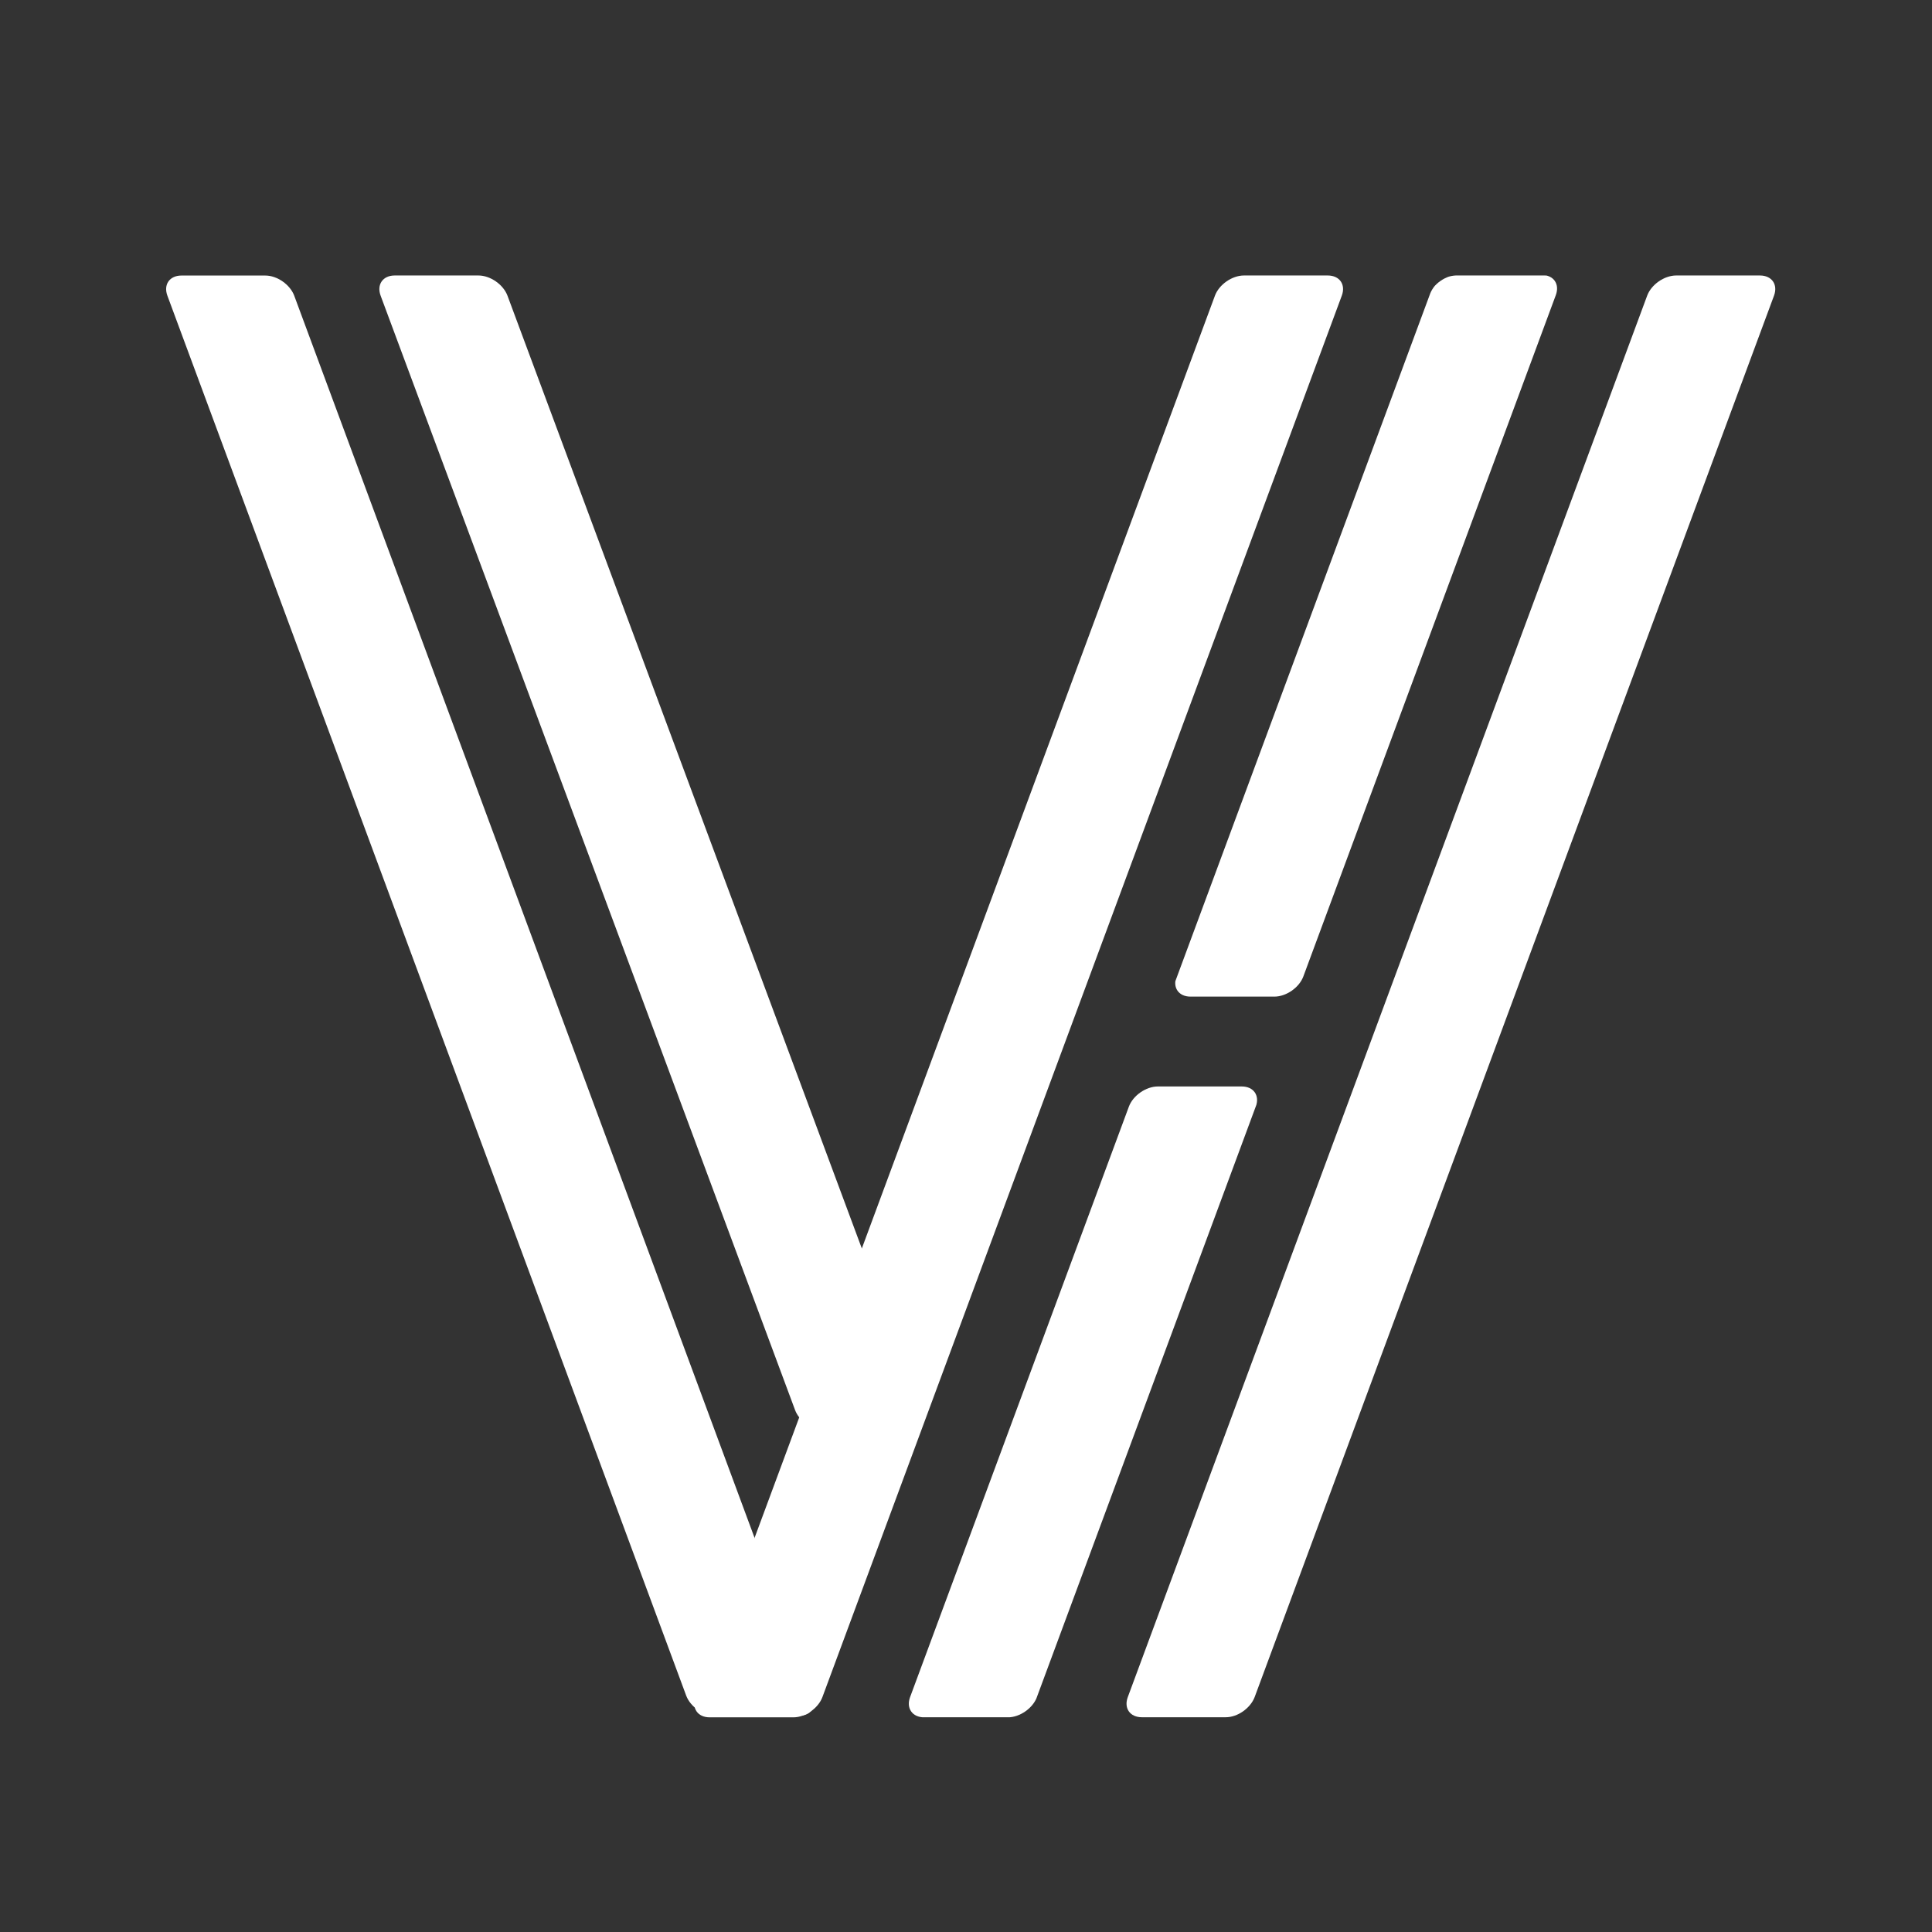 <svg id="Layer_1" data-name="Layer 1" xmlns="http://www.w3.org/2000/svg" xmlns:xlink="http://www.w3.org/1999/xlink" viewBox="0 0 1080 1080">
  <rect x="0" y="0" width="1080" height="1080" fill="#333333" stroke="none"/>
  <defs>
    <style>
      .cls-1 {
        fill: none;
      }

      .cls-2 {
        fill: #66b9bf;
      }

      .cls-3 {
        fill: #fff;
      }

      .cls-4 {
        clip-path: url(#clip-path);
      }
    </style>
    <clipPath id="clip-path">
      <path class="cls-1" d="M579.11,950.08,870.48,163.87c2-5.45-1.06-9.87-6.87-9.87H813.76a16.24,16.24,0,0,0-14.19,9.87L508.2,950.08c-2,5.45,1.06,9.87,6.87,9.87h49.85A16.24,16.24,0,0,0,579.11,950.08Z"/>
    </clipPath>
  </defs>
  <title>Square Logo With Background2</title>
  <g>
    <path class="cls-3" d="M164.48,165.31l290,782.54c2.31,6.23-1.21,11.28-7.85,11.28H399.8c-6.65,0-13.91-5.05-16.22-11.28l-290-782.54c-2.31-6.23,1.21-11.28,7.85-11.28h46.84C154.91,154,162.17,159.08,164.48,165.31Z"/>
    <path class="cls-3" d="M283.69,165.31,515.35,788.2c2.32,6.23-1.19,11.28-7.84,11.28H460.67c-6.65,0-13.91-5-16.23-11.28L212.78,165.31C210.46,159.08,214,154,220.62,154h46.84C274.11,154,281.37,159.08,283.69,165.31Z"/>
    <path class="cls-3" d="M459.74,948.67,750.07,165.28c2.31-6.23-1.21-11.28-7.85-11.28H695.38c-6.65,0-13.91,5.05-16.22,11.28L388.83,948.67C386.53,954.9,390,960,396.69,960h46.84C450.17,960,457.43,954.9,459.74,948.67Z"/>
    <path class="cls-3" d="M701.36,948.67,991.68,165.28c2.31-6.23-1.21-11.28-7.85-11.28H937c-6.65,0-13.91,5.05-16.22,11.28L630.45,948.67c-2.31,6.23,1.21,11.28,7.85,11.28h46.84C691.79,960,699,954.9,701.36,948.67Z"/>
    <g class="cls-4">
      <g>
        <path class="cls-3" d="M579.66,948.68,702,618.62c2.31-6.23-1.21-11.28-7.85-11.28H647.27c-6.65,0-13.91,5.05-16.22,11.28L508.75,948.68C506.44,954.91,510,960,516.6,960h46.84C570.09,960,577.35,954.91,579.66,948.68Z"/>
        <path class="cls-3" d="M728.58,545.84,869.7,165c2.31-6.23-1.21-11.28-7.85-11.28H815c-6.65,0-13.91,5.05-16.22,11.28L657.67,545.84c-2.31,6.23,1.21,11.28,7.85,11.28h46.84C719,557.12,726.27,552.07,728.58,545.84Z"/>
      </g>
    </g>
  </g>
</svg>
